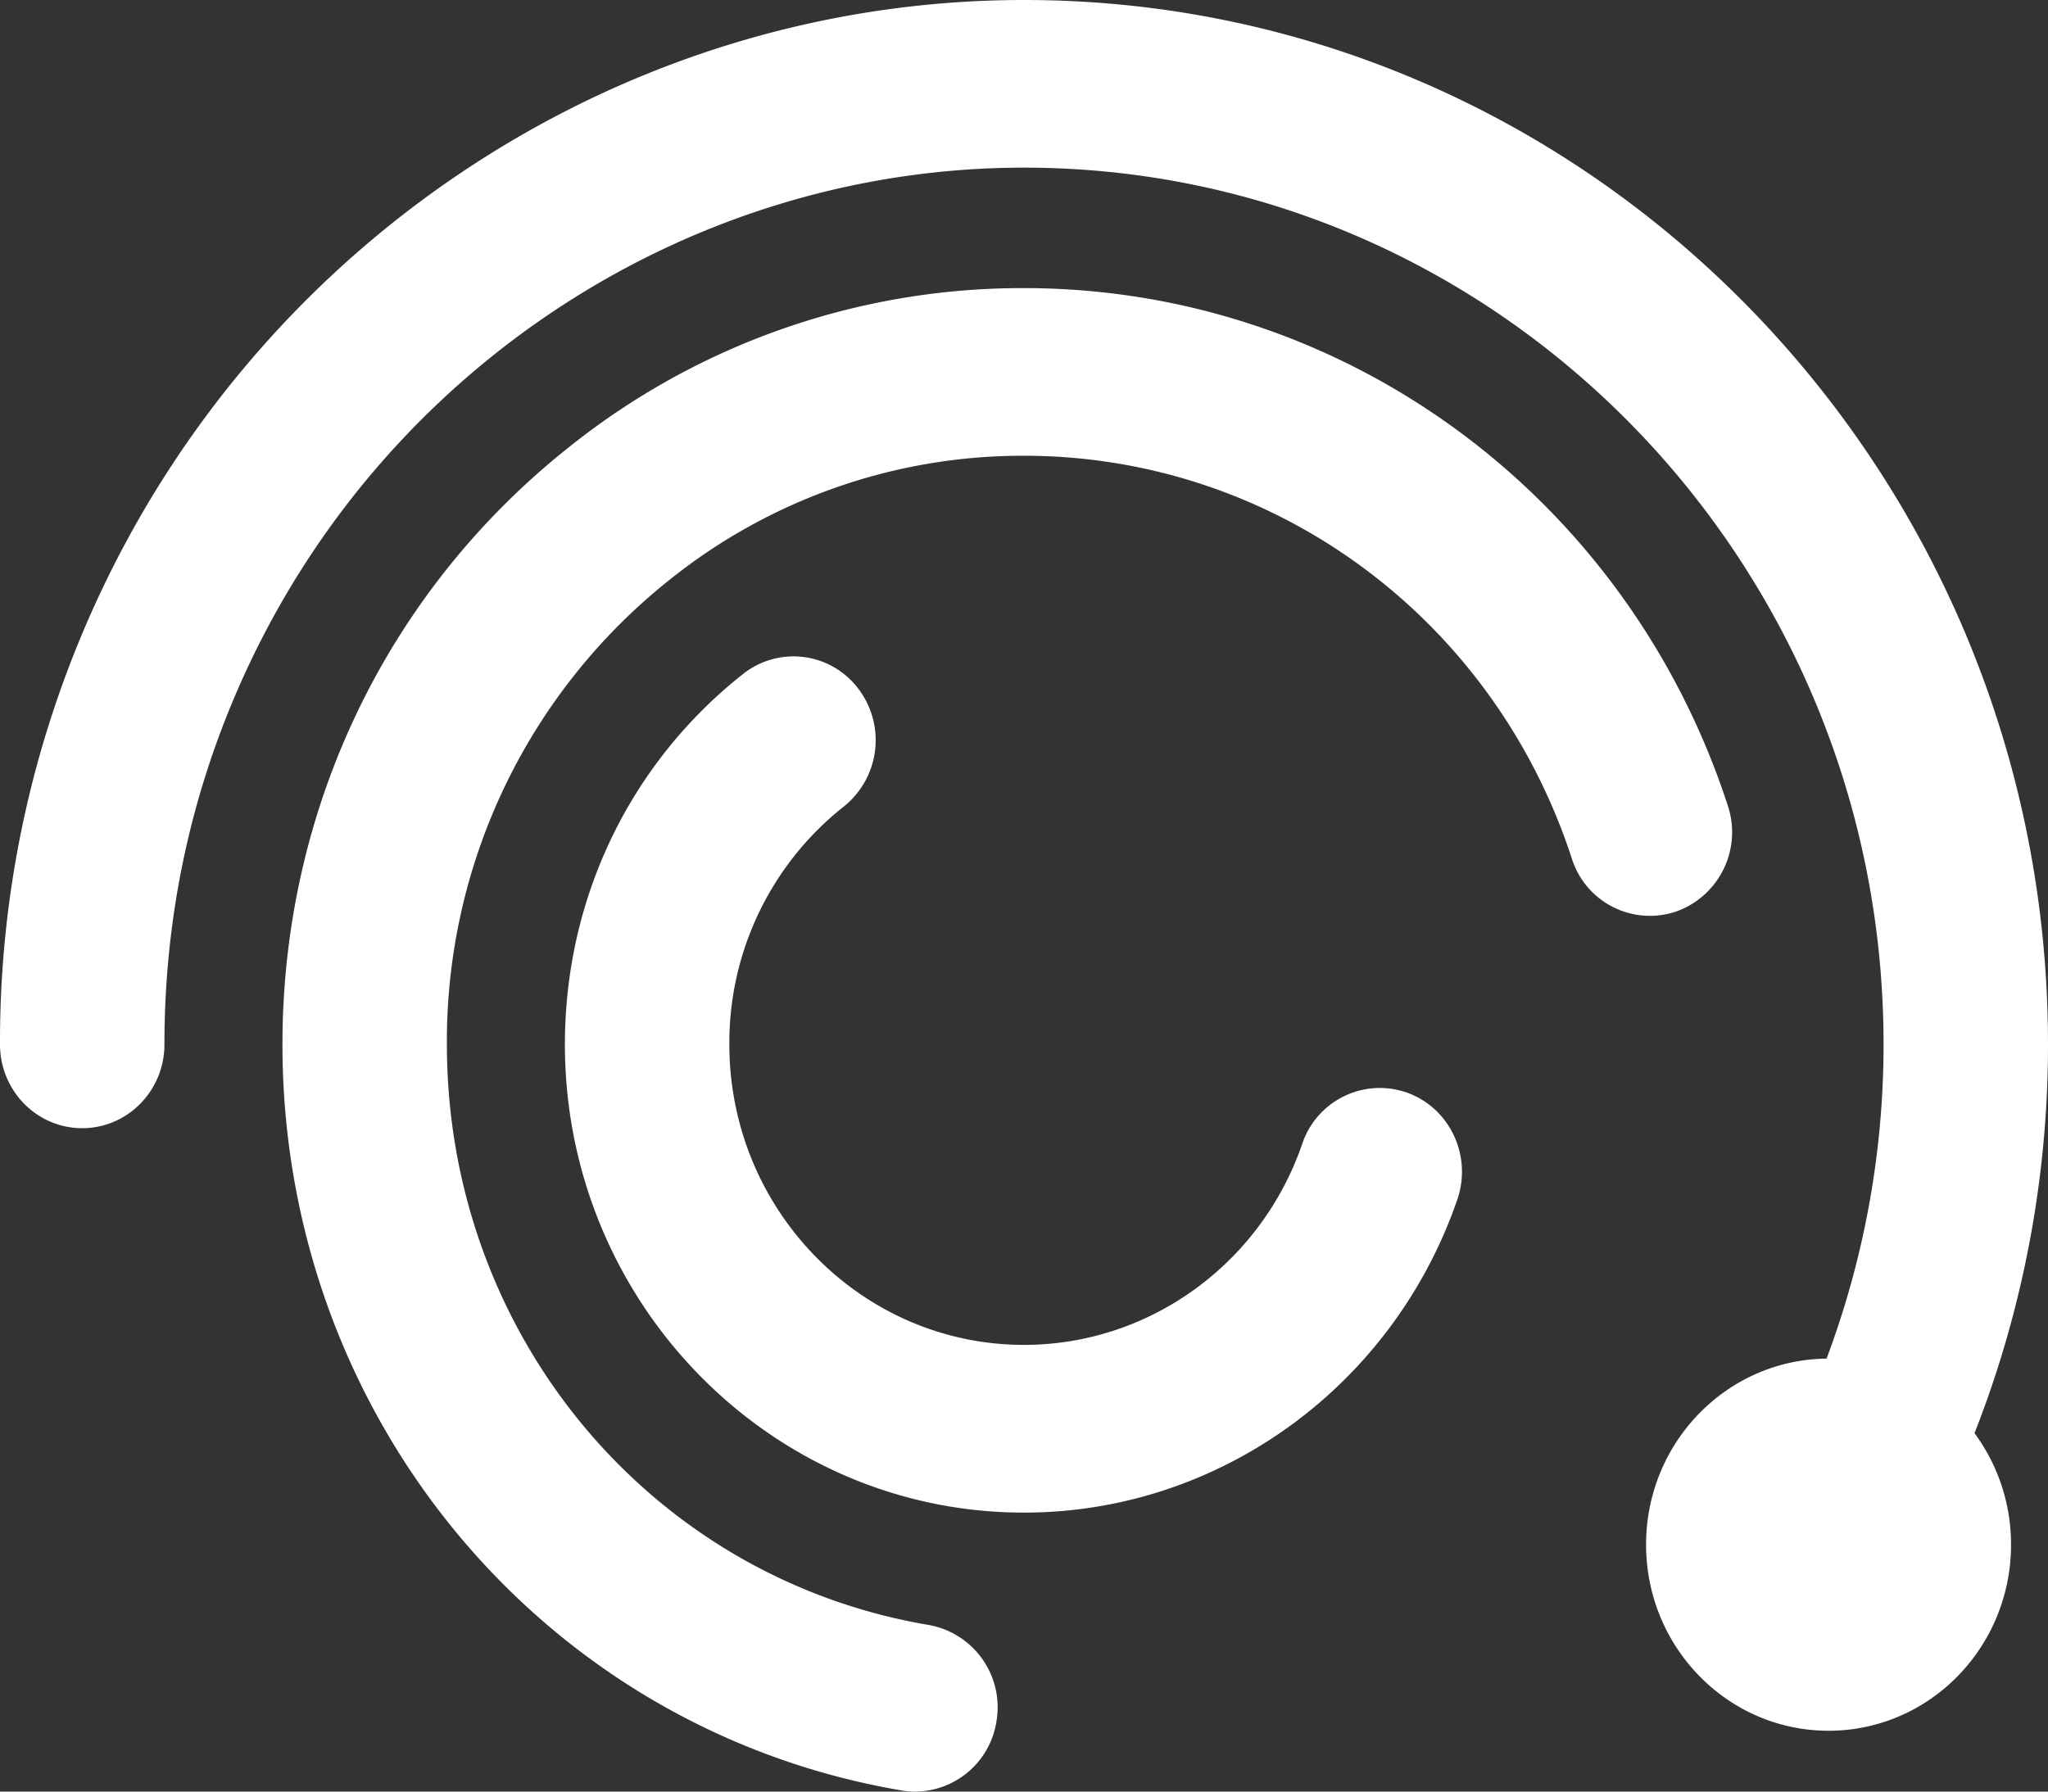 <svg xmlns="http://www.w3.org/2000/svg" width="24" height="21" viewBox="0 0 24 21">
    <rect x="0" y="0" width="24" height="21" fill="#333333" stroke="none"/>
    <g fill="none" fill-rule="evenodd">
        <path d="M0-2h24v24H0z"/>
        <path fill="#ffffff" d="M10.728 21a.945.945 0 0 1-.159-.013c-4.206-.712-7.259-4.39-7.259-8.745 0-2.763 1.23-5.32 3.373-7.013A8.5 8.5 0 0 1 12 3.377c3.75 0 7.066 2.438 8.248 6.067a.987.987 0 0 1-.61 1.242.96.96 0 0 1-1.218-.622c-.92-2.825-3.5-4.722-6.42-4.722a6.612 6.612 0 0 0-4.137 1.441 6.909 6.909 0 0 0-2.626 5.459c0 3.39 2.375 6.252 5.647 6.805a.98.98 0 0 1 .793 1.131.97.97 0 0 1-.949.822"/>
        <path fill="#ffffff" d="M12 17.73c-2.967 0-5.38-2.462-5.38-5.488 0-1.711.761-3.294 2.088-4.342a.95.95 0 0 1 1.352.175.996.996 0 0 1-.172 1.379 3.528 3.528 0 0 0-1.341 2.788c0 1.942 1.549 3.522 3.453 3.522 1.465 0 2.775-.946 3.26-2.355a.959.959 0 0 1 1.228-.602c.502.18.766.74.59 1.253-.756 2.195-2.796 3.67-5.078 3.67"/>
        <path fill="#ffffff" d="M24 12.242C24 5.492 18.617 0 12 0 7.347 0 3.072 2.783 1.111 7.09A12.345 12.345 0 0 0 0 12.242c0 .542.431.982.963.982.533 0 .964-.44.964-.982 0-1.51.313-2.966.932-4.324C4.505 4.302 8.093 1.965 12 1.965c5.554 0 10.073 4.61 10.073 10.277 0 1.267-.229 2.514-.668 3.683-1.17.013-2.115.984-2.115 2.18 0 1.205.958 2.182 2.139 2.182 1.18 0 2.138-.977 2.138-2.182 0-.49-.16-.942-.428-1.306A12.46 12.46 0 0 0 24 12.242"/>
    </g>
</svg>
